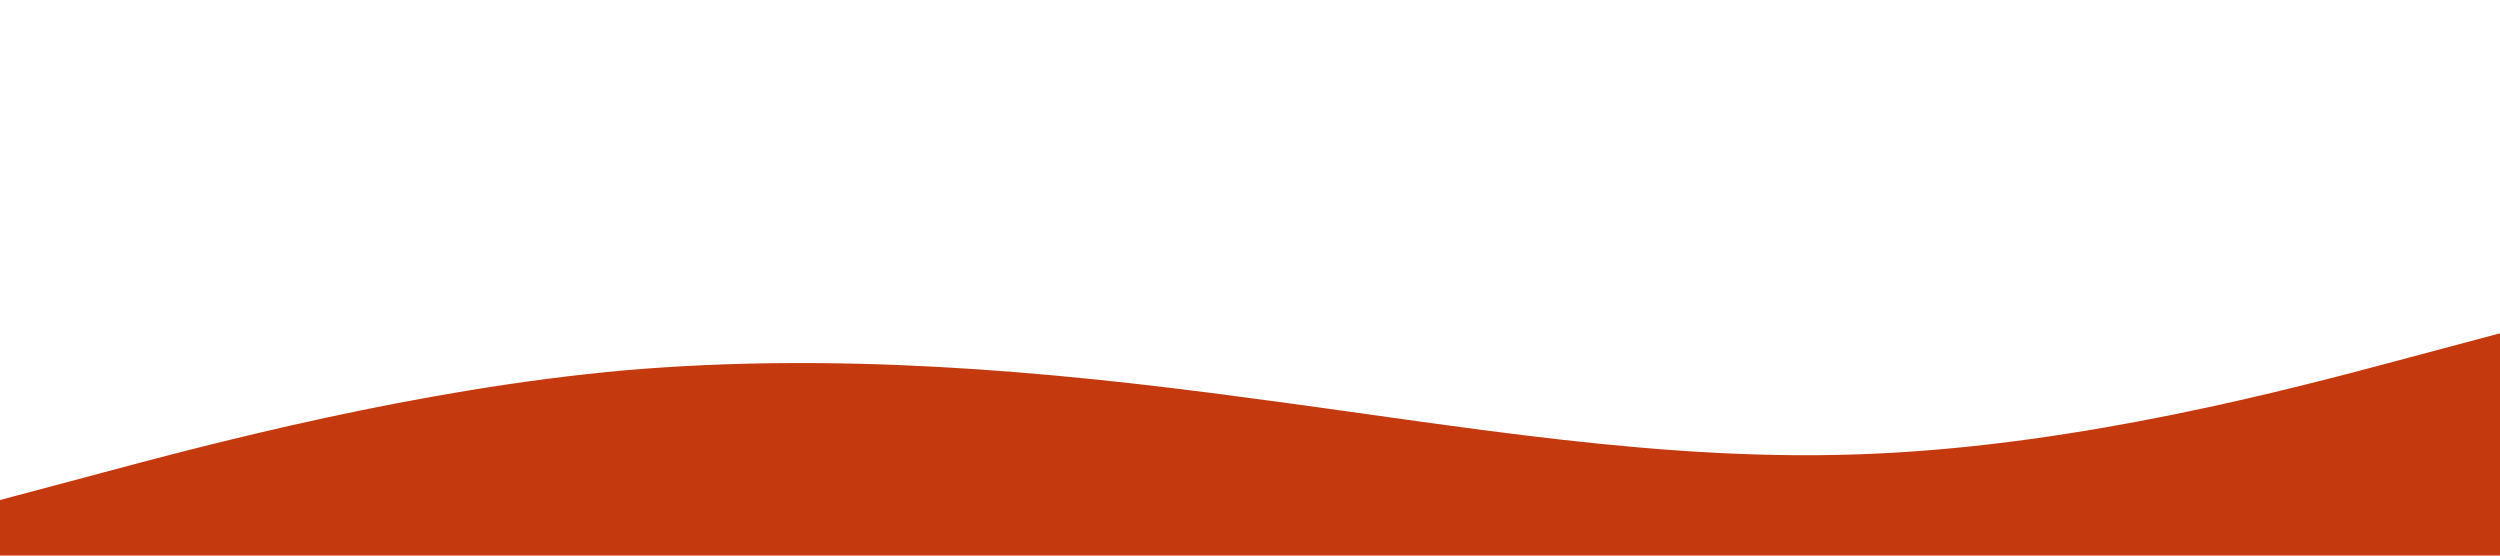 <?xml version="1.0" standalone="no"?><svg xmlns="http://www.w3.org/2000/svg" viewBox="0 0 1440 320"><path fill="#c4390e" fill-opacity="1" d="M0,288L60,272C120,256,240,224,360,213.3C480,203,600,213,720,229.3C840,245,960,267,1080,261.3C1200,256,1320,224,1380,208L1440,192L1440,320L1380,320C1320,320,1200,320,1080,320C960,320,840,320,720,320C600,320,480,320,360,320C240,320,120,320,60,320L0,320Z"></path></svg>